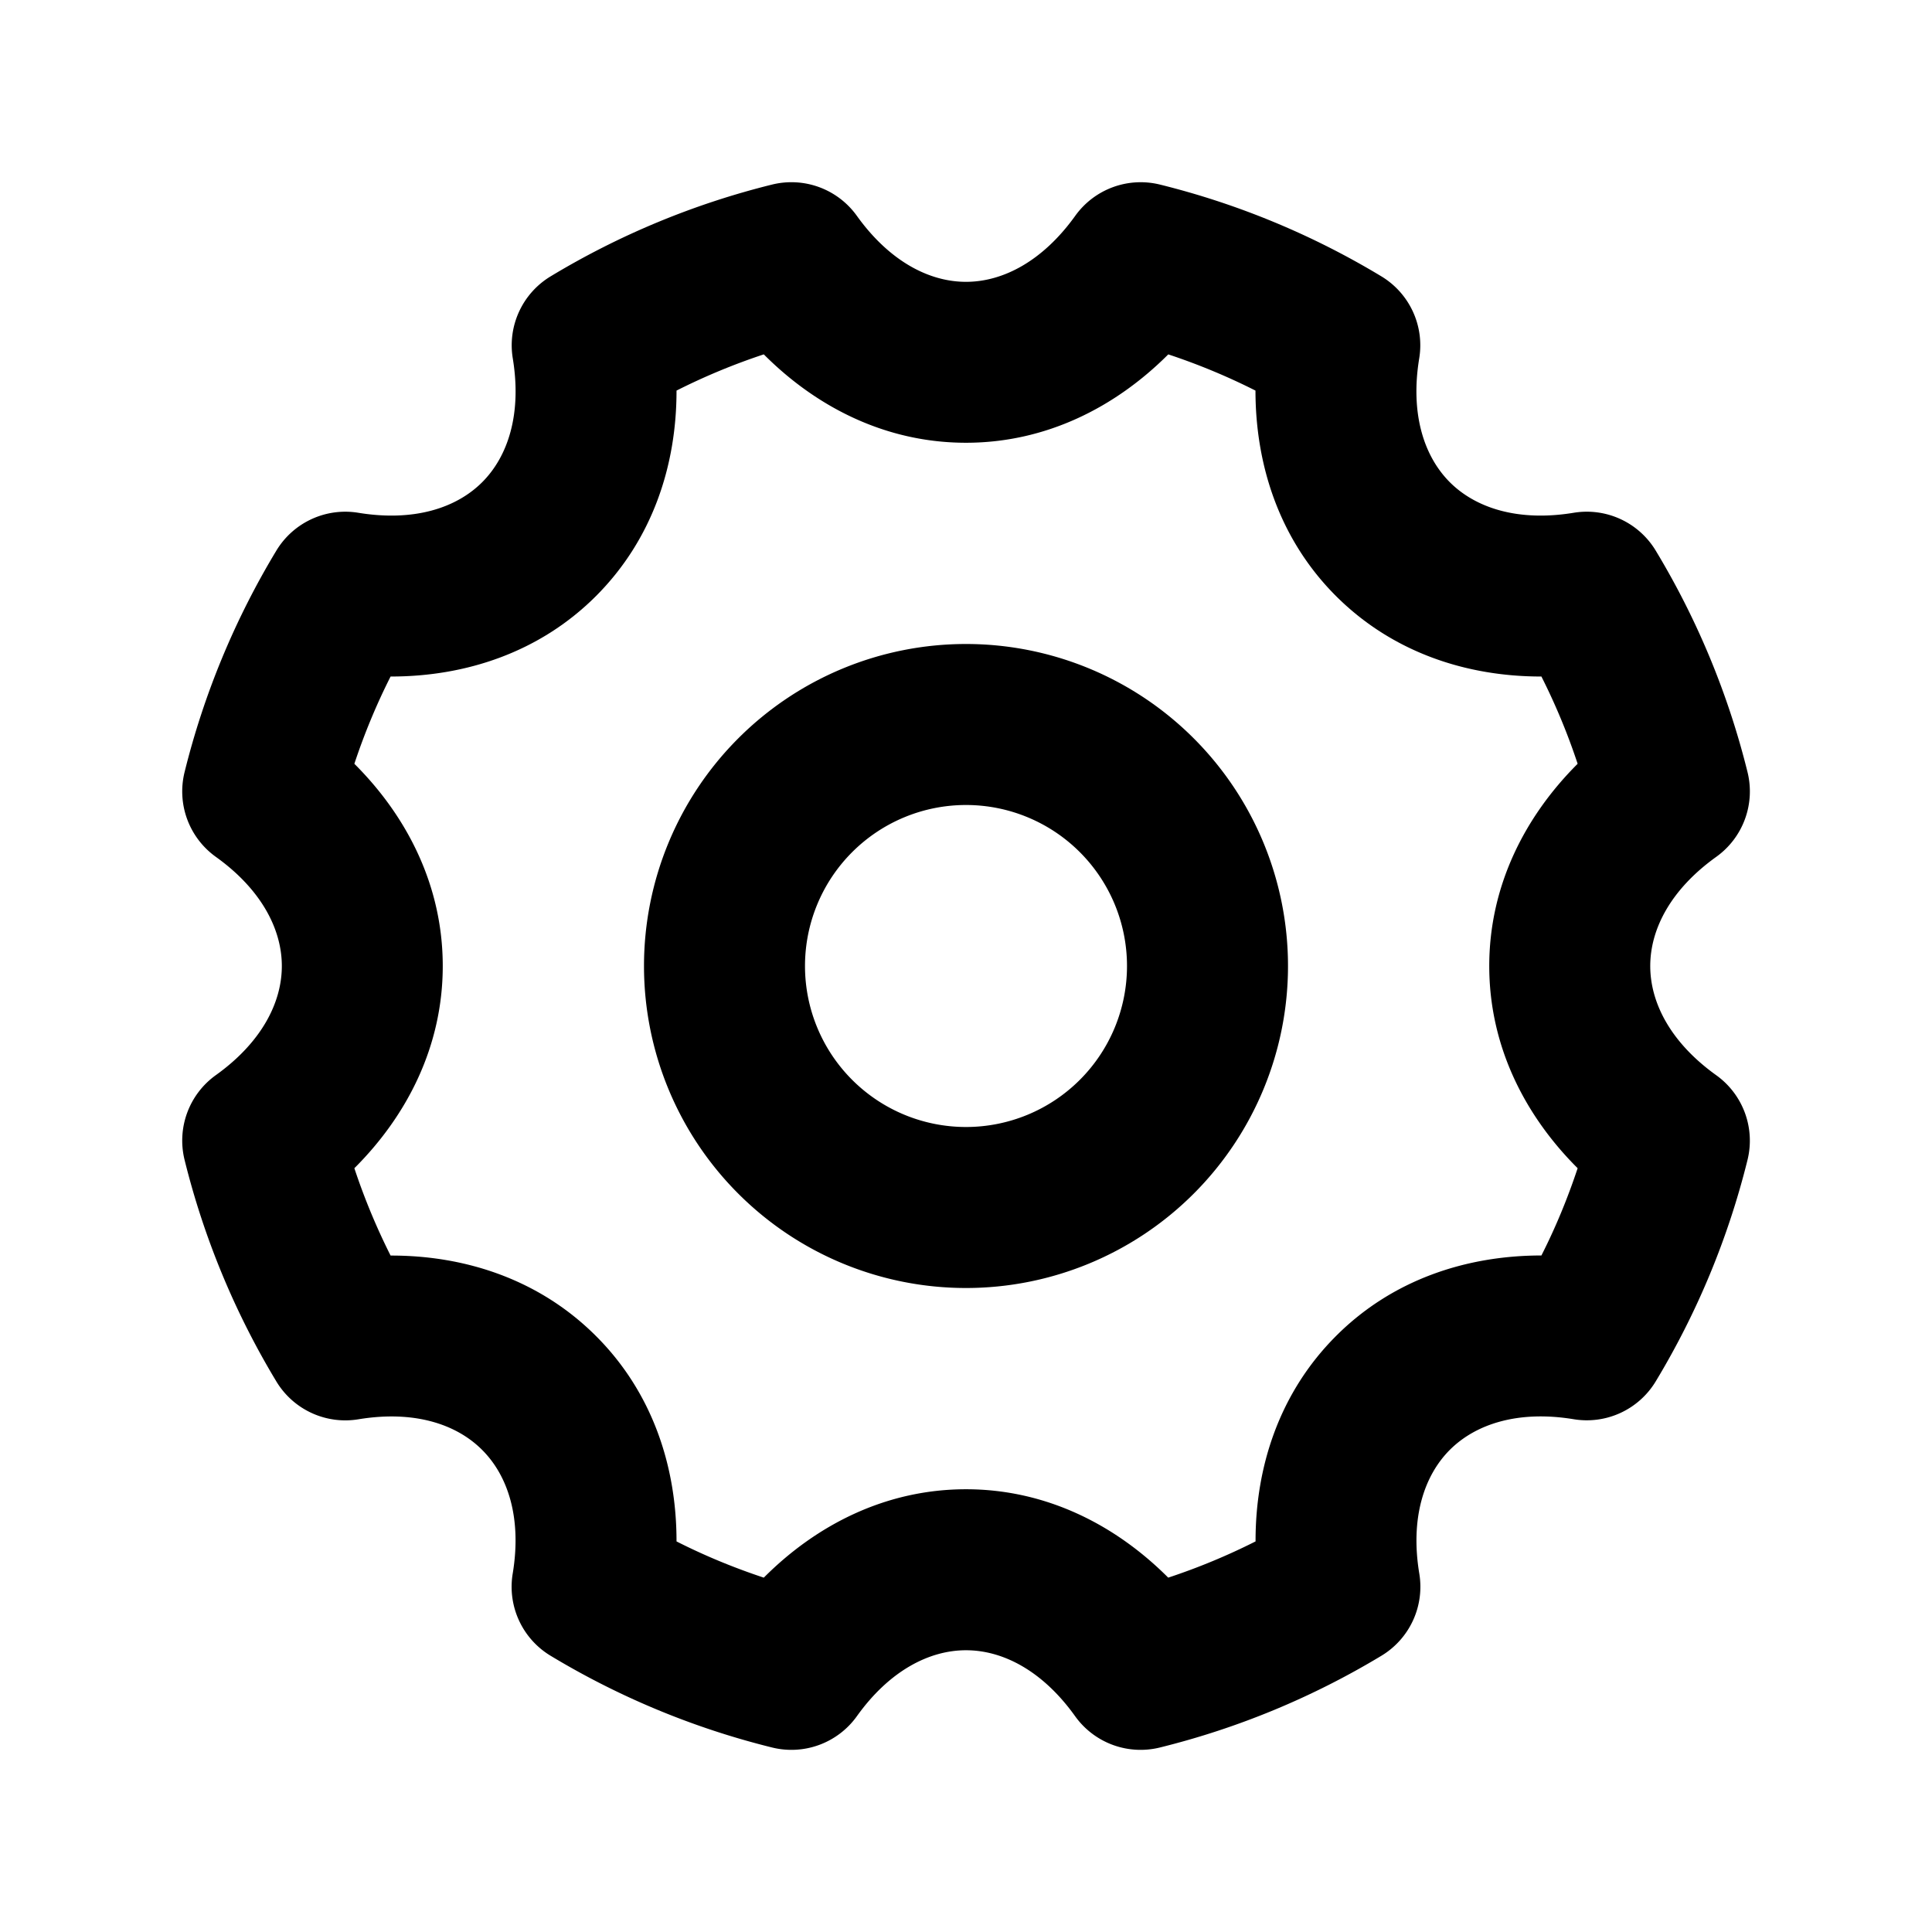 <svg xmlns="http://www.w3.org/2000/svg" width="24" height="24">
    <g fill="none" fill-rule="evenodd">
        <path fill="currentColor" d="M14.41 2.293a9.946 9.946 0 0 1 2.75 1.14 1 1 0 0 1 .47 1.019c-.113.689.059 1.216.38 1.538.322.322.85.493 1.538.38a1 1 0 0 1 1.02.47 9.948 9.948 0 0 1 1.14 2.75 1 1 0 0 1-.388 1.054c-.568.407-.82.9-.82 1.356 0 .456.252.95.82 1.357a1 1 0 0 1 .388 1.053 9.947 9.947 0 0 1-1.14 2.75 1 1 0 0 1-1.02.47c-.689-.113-1.215.059-1.537.38-.322.322-.494.85-.38 1.538a1 1 0 0 1-.47 1.02 9.948 9.948 0 0 1-2.752 1.14 1 1 0 0 1-1.053-.388c-.406-.568-.9-.82-1.356-.82-.455 0-.95.252-1.356.82a1 1 0 0 1-1.053.388 9.948 9.948 0 0 1-2.752-1.14 1 1 0 0 1-.47-1.02c.114-.688-.057-1.215-.38-1.537-.321-.322-.848-.494-1.537-.38a1 1 0 0 1-1.019-.47 9.947 9.947 0 0 1-1.14-2.752 1 1 0 0 1 .388-1.053c.567-.406.82-.9.82-1.356 0-.455-.253-.95-.82-1.356a1 1 0 0 1-.388-1.053 9.946 9.946 0 0 1 1.14-2.751 1 1 0 0 1 1.019-.47c.689.113 1.216-.058 1.538-.38.322-.322.493-.85.38-1.538a1 1 0 0 1 .47-1.019 9.947 9.947 0 0 1 2.75-1.14 1 1 0 0 1 1.054.388c.407.567.9.82 1.356.82.456 0 .95-.253 1.357-.82a1 1 0 0 1 1.053-.388m.102 2.11C13.855 5.06 12.992 5.5 12 5.5s-1.855-.439-2.512-1.098a7.944 7.944 0 0 0-1.084.45c.001.93-.299 1.85-1 2.552-.701.701-1.622 1.001-2.552 1-.176.348-.326.71-.45 1.084.659.657 1.098 1.52 1.098 2.512s-.439 1.855-1.098 2.512c.124.374.275.737.45 1.085.93-.002 1.85.298 2.552 1 .701.7 1.001 1.621 1 2.551.347.176.71.326 1.084.45.657-.659 1.52-1.098 2.512-1.098s1.855.44 2.512 1.098a7.943 7.943 0 0 0 1.085-.45c-.002-.93.298-1.85 1-2.552.7-.701 1.621-1 2.551-1 .176-.347.326-.71.45-1.084-.659-.657-1.098-1.52-1.098-2.512s.44-1.855 1.098-2.512a7.94 7.94 0 0 0-.45-1.084c-.93.001-1.85-.299-2.552-1-.701-.701-1-1.622-1-2.552a7.945 7.945 0 0 0-1.084-.45ZM12 8a4 4 0 1 1 0 8 4 4 0 0 1 0-8m0 2a2 2 0 1 0 0 4 2 2 0 0 0 0-4"/>
    </g>
</svg>